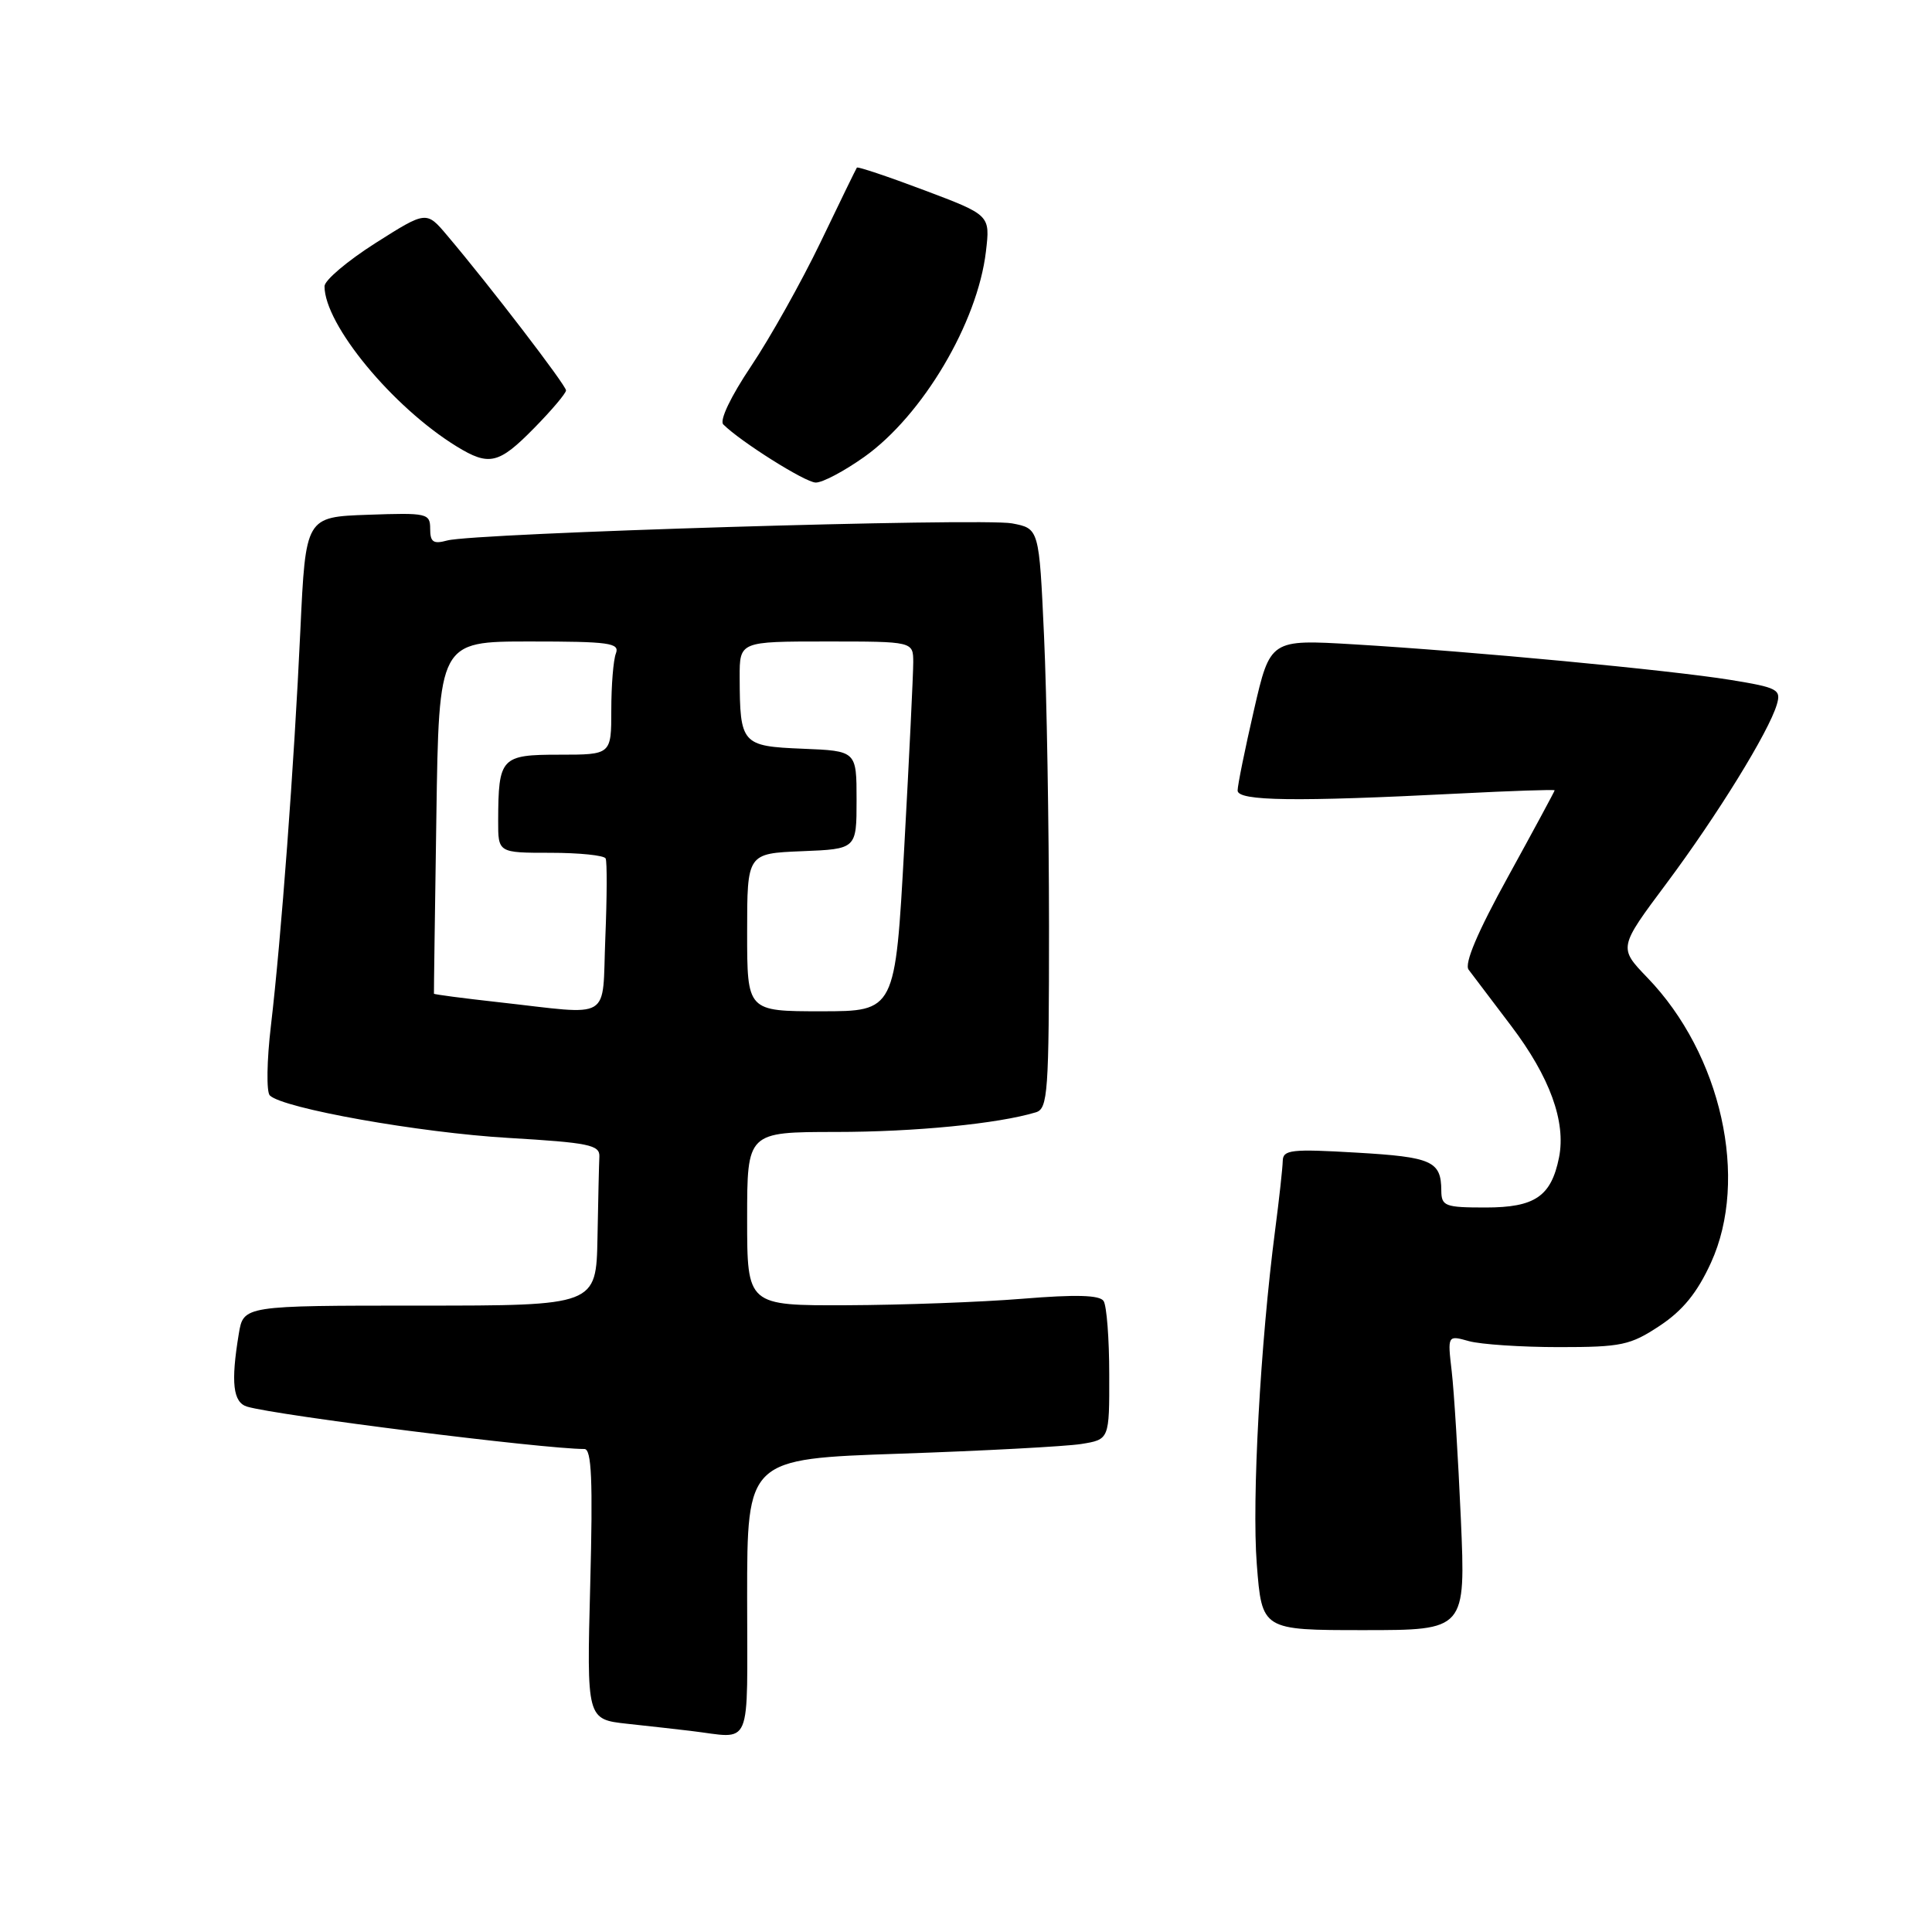 <?xml version="1.0" encoding="UTF-8" standalone="no"?>
<!DOCTYPE svg PUBLIC "-//W3C//DTD SVG 1.1//EN" "http://www.w3.org/Graphics/SVG/1.1/DTD/svg11.dtd" >
<svg xmlns="http://www.w3.org/2000/svg" xmlns:xlink="http://www.w3.org/1999/xlink" version="1.1" viewBox="0 0 256 256">
 <g >
 <path fill="currentColor"
d=" M 99.00 211.66 C 99.00 193.31 99.00 193.31 119.25 192.62 C 130.39 192.24 141.19 191.66 143.25 191.34 C 147.00 190.74 147.00 190.74 146.98 182.12 C 146.98 177.38 146.64 173.00 146.23 172.39 C 145.72 171.60 142.57 171.51 135.50 172.09 C 130.00 172.54 119.54 172.92 112.25 172.95 C 99.00 173.00 99.00 173.00 99.00 161.50 C 99.00 150.00 99.00 150.00 110.75 149.99 C 121.22 149.99 132.26 148.90 137.25 147.39 C 138.85 146.91 139.00 144.85 139.00 122.68 C 138.99 109.38 138.70 92.09 138.34 84.27 C 137.69 70.03 137.69 70.03 134.10 69.35 C 130.11 68.60 62.82 70.63 59.25 71.62 C 57.42 72.12 57.00 71.83 57.00 70.08 C 57.00 68.02 56.62 67.93 48.75 68.21 C 40.50 68.50 40.50 68.50 39.80 83.50 C 38.97 101.44 37.26 124.33 35.90 135.90 C 35.35 140.52 35.29 144.69 35.75 145.15 C 37.46 146.86 55.57 150.09 67.37 150.78 C 78.03 151.41 79.49 151.71 79.42 153.25 C 79.37 154.21 79.26 159.05 79.17 164.00 C 79.00 173.00 79.00 173.00 55.63 173.00 C 32.26 173.00 32.26 173.00 31.64 176.75 C 30.57 183.21 30.87 185.83 32.75 186.39 C 36.70 187.56 72.02 192.00 77.44 192.00 C 78.39 192.00 78.57 196.14 78.21 209.91 C 77.74 227.82 77.74 227.82 83.12 228.41 C 86.08 228.73 89.85 229.15 91.50 229.35 C 99.82 230.33 99.00 232.26 99.00 211.66 Z  M 193.57 201.25 C 193.21 193.14 192.67 184.34 192.36 181.71 C 191.80 176.91 191.80 176.91 194.65 177.71 C 196.22 178.14 201.58 178.50 206.58 178.50 C 214.86 178.50 216.02 178.25 219.91 175.68 C 222.98 173.65 224.89 171.30 226.71 167.32 C 231.78 156.24 228.09 139.69 218.28 129.54 C 214.46 125.57 214.46 125.57 220.83 117.04 C 227.55 108.03 234.38 96.96 235.44 93.35 C 236.03 91.36 235.56 91.11 229.29 90.09 C 221.25 88.79 195.03 86.31 179.41 85.38 C 168.31 84.72 168.31 84.72 166.15 94.11 C 164.96 99.27 163.99 104.06 163.99 104.75 C 164.00 106.15 171.63 106.25 193.25 105.15 C 200.26 104.79 206.00 104.60 206.00 104.72 C 206.00 104.84 203.23 109.97 199.85 116.12 C 195.78 123.50 194.00 127.70 194.60 128.49 C 195.09 129.15 197.63 132.50 200.24 135.94 C 205.36 142.70 207.52 148.63 206.58 153.37 C 205.54 158.53 203.39 160.00 196.85 160.00 C 191.45 160.00 191.00 159.82 190.98 157.75 C 190.96 153.85 189.74 153.31 179.75 152.73 C 171.09 152.22 170.00 152.35 169.97 153.83 C 169.95 154.75 169.50 158.88 168.96 163.00 C 167.00 178.07 165.87 198.72 166.53 207.25 C 167.21 216.00 167.21 216.00 180.71 216.00 C 194.21 216.00 194.21 216.00 193.57 201.25 Z  M 114.51 60.55 C 122.26 55.04 129.53 42.76 130.64 33.33 C 131.21 28.50 131.21 28.50 122.48 25.21 C 117.68 23.40 113.65 22.05 113.54 22.21 C 113.43 22.37 111.26 26.81 108.73 32.09 C 106.19 37.36 102.05 44.75 99.53 48.51 C 96.84 52.52 95.31 55.71 95.84 56.24 C 98.10 58.50 106.66 63.90 108.07 63.94 C 108.94 63.98 111.83 62.45 114.51 60.55 Z  M 70.79 56.71 C 73.11 54.35 75.00 52.11 75.00 51.73 C 75.00 51.05 64.83 37.78 59.27 31.22 C 56.50 27.93 56.50 27.93 49.75 32.21 C 46.04 34.57 43.00 37.14 43.00 37.93 C 43.00 43.00 52.00 53.92 60.50 59.15 C 64.82 61.80 66.09 61.50 70.79 56.71 Z  M 66.01 132.79 C 61.34 132.27 57.51 131.77 57.50 131.67 C 57.48 131.58 57.63 121.04 57.82 108.25 C 58.16 85.00 58.16 85.00 70.19 85.00 C 80.74 85.00 82.14 85.19 81.61 86.58 C 81.27 87.45 81.00 90.83 81.00 94.08 C 81.00 100.00 81.00 100.00 74.12 100.00 C 66.37 100.00 66.04 100.36 66.01 108.75 C 66.00 113.00 66.00 113.00 72.94 113.00 C 76.76 113.00 80.05 113.34 80.25 113.75 C 80.45 114.16 80.43 118.89 80.21 124.25 C 79.75 135.48 81.38 134.50 66.01 132.79 Z  M 99.00 123.54 C 99.00 113.09 99.00 113.09 106.25 112.79 C 113.50 112.50 113.50 112.50 113.50 106.00 C 113.50 99.50 113.50 99.50 106.36 99.21 C 98.28 98.88 98.04 98.61 98.01 89.75 C 98.00 85.00 98.00 85.00 109.50 85.00 C 121.00 85.00 121.00 85.00 121.01 87.75 C 121.01 89.26 120.48 100.29 119.82 112.25 C 118.62 134.00 118.62 134.00 108.81 134.00 C 99.00 134.00 99.00 134.00 99.00 123.54 Z "/>
</g>
</svg>
